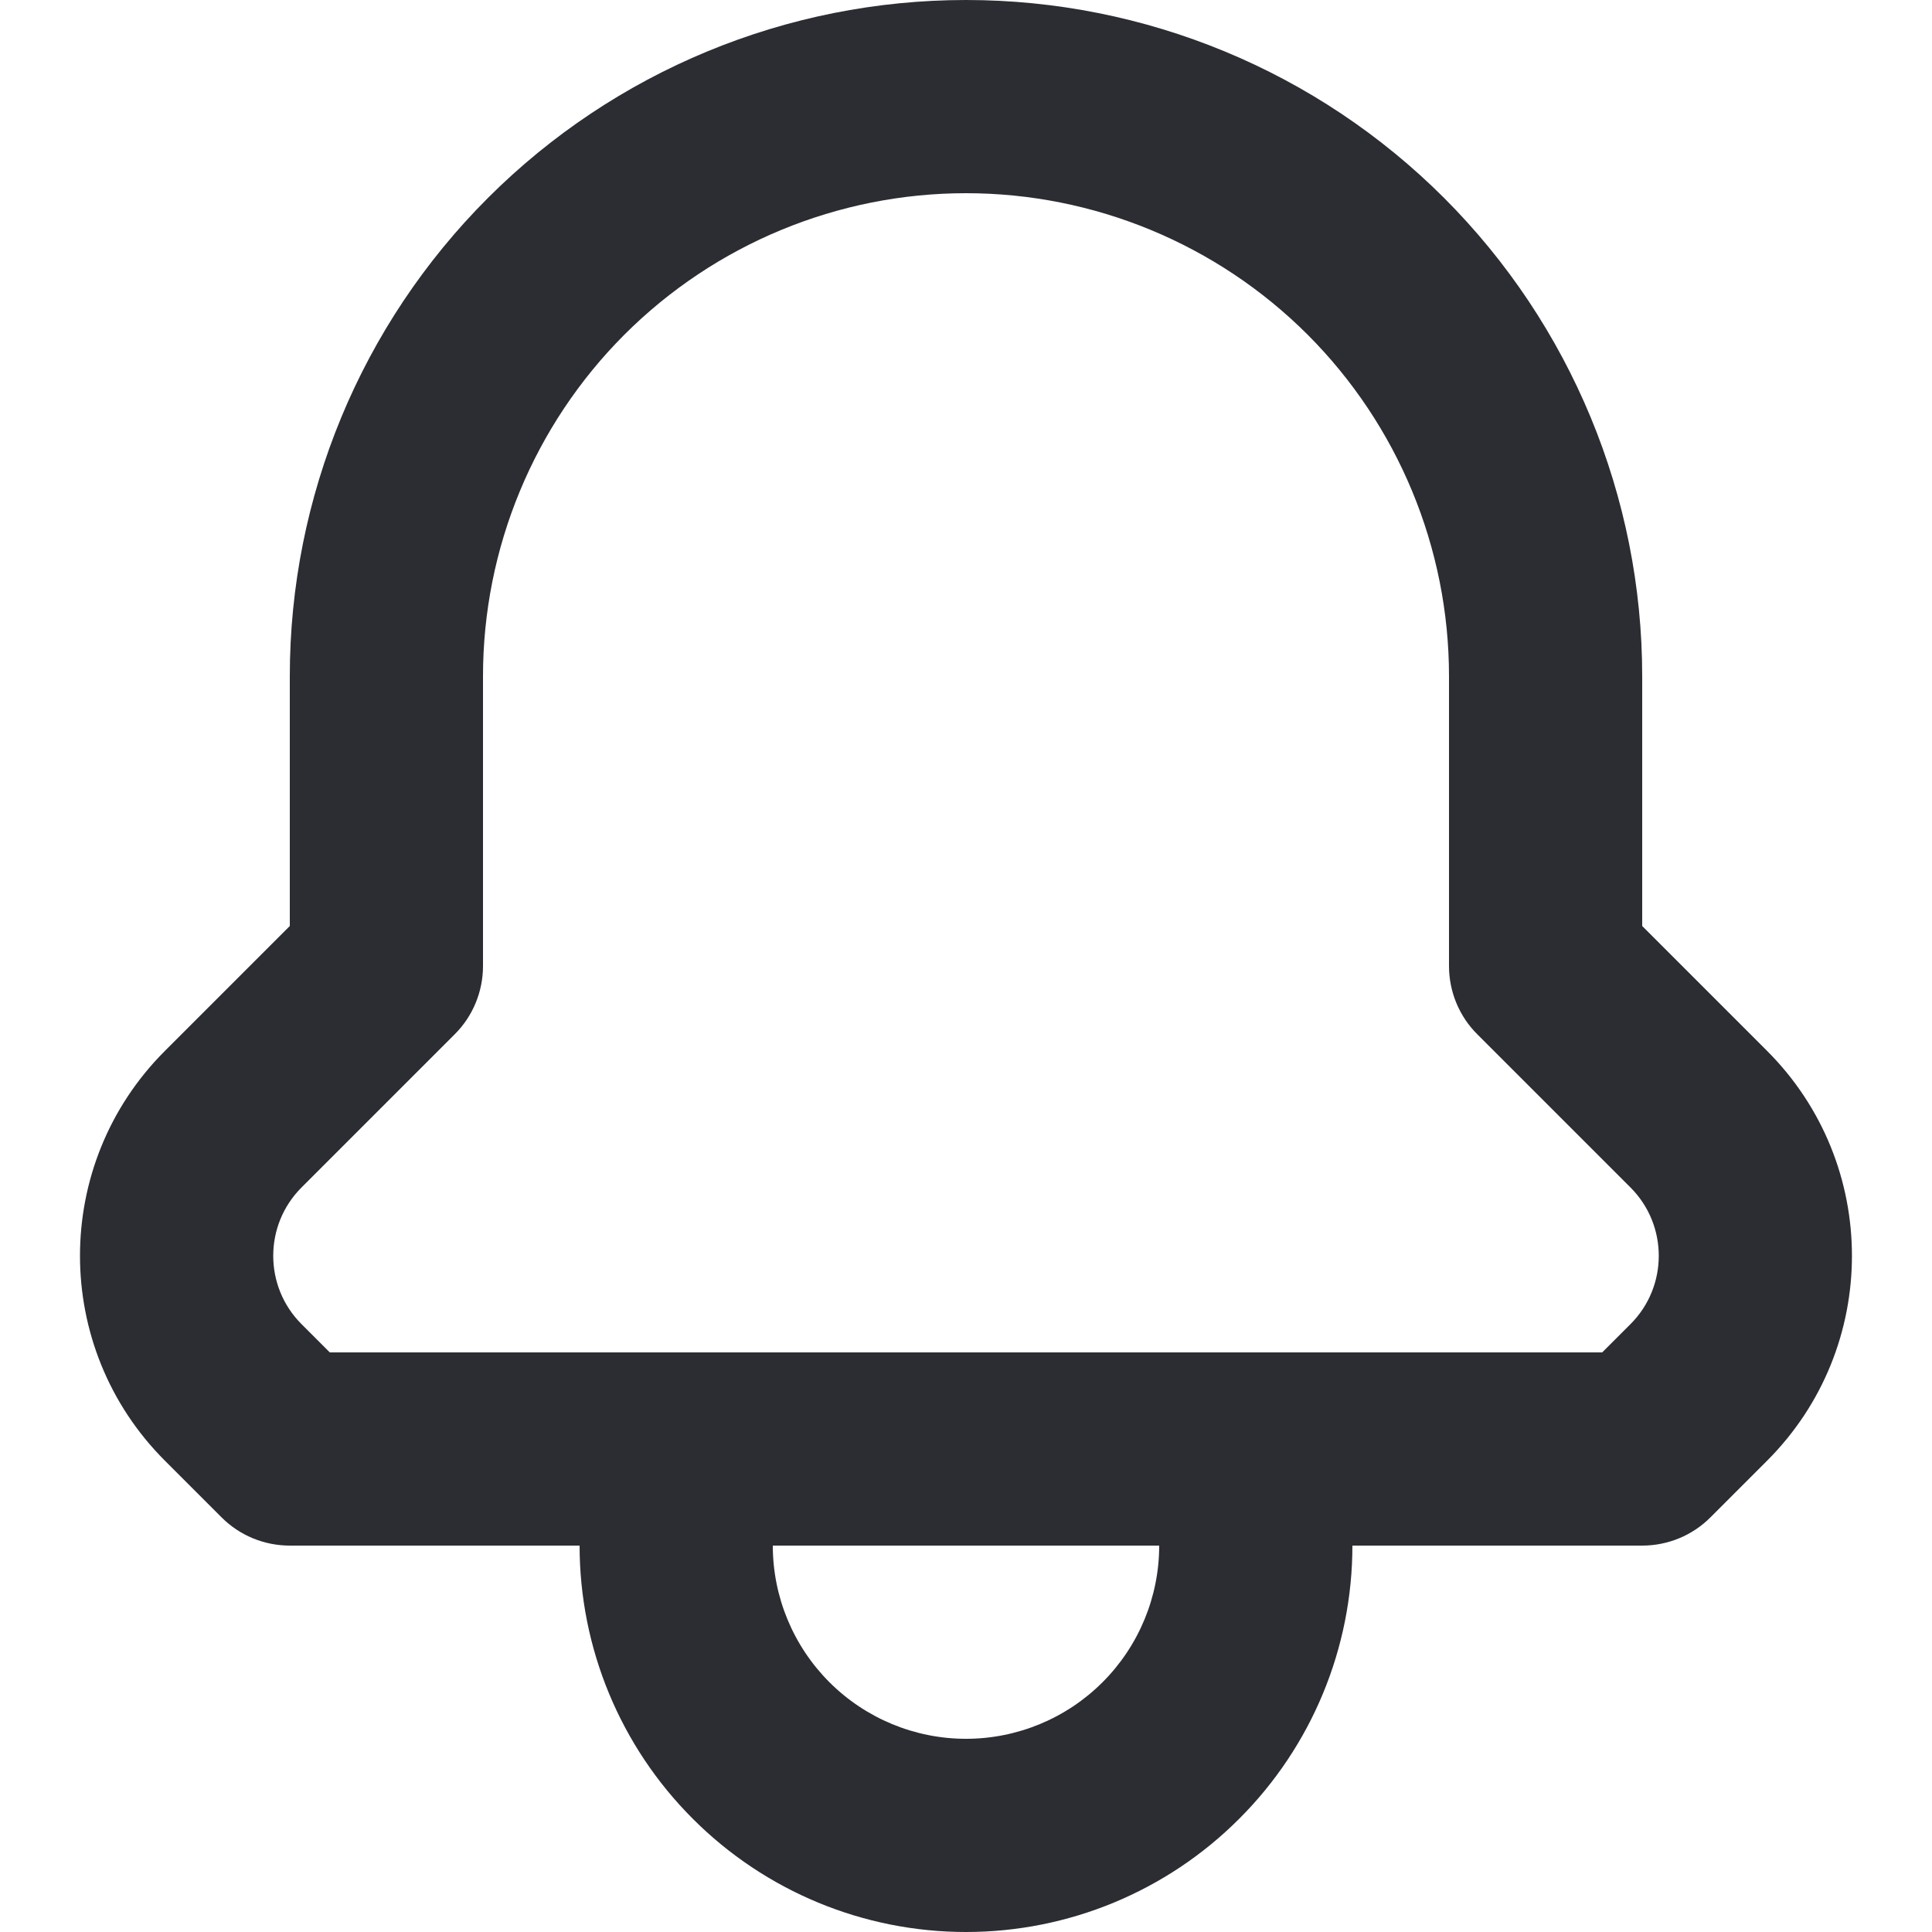 <svg width="20" height="20" viewBox="0 0 20 20" fill="none" xmlns="http://www.w3.org/2000/svg">
<path fill-rule="evenodd" clip-rule="evenodd" d="M17 7C17 5.143 16.262 3.363 14.95 2.05C13.637 0.737 11.857 0 10 0C8.143 0 6.363 0.737 5.05 2.05C3.737 3.363 3 5.143 3 7V9.586L1.707 10.879C0.535 12.05 0.535 13.95 1.707 15.121L2.293 15.707C2.48 15.895 2.735 16 3 16H6C6 17.061 6.421 18.078 7.172 18.828C7.922 19.579 8.939 20 10 20C11.061 20 12.078 19.579 12.828 18.828C13.579 18.078 14 17.061 14 16H17C17.265 16 17.52 15.895 17.707 15.707L18.293 15.121C19.464 13.95 19.464 12.05 18.293 10.879L17 9.586L17 7ZM5 10V7C5 5.674 5.527 4.402 6.464 3.464C7.402 2.527 8.674 2 10 2C11.326 2 12.598 2.527 13.536 3.464C14.473 4.402 15 5.674 15 7V10C15 10.265 15.105 10.52 15.293 10.707L16.879 12.293C17.269 12.683 17.269 13.317 16.879 13.707L16.586 14H3.414L3.121 13.707C2.731 13.317 2.731 12.683 3.121 12.293L4.707 10.707C4.895 10.52 5 10.265 5 10ZM8 16C8 16.53 8.211 17.039 8.586 17.414C8.961 17.789 9.47 18 10 18C10.53 18 11.039 17.789 11.414 17.414C11.789 17.039 12 16.53 12 16H8Z" fill="#2B2D33"/>
</svg>
